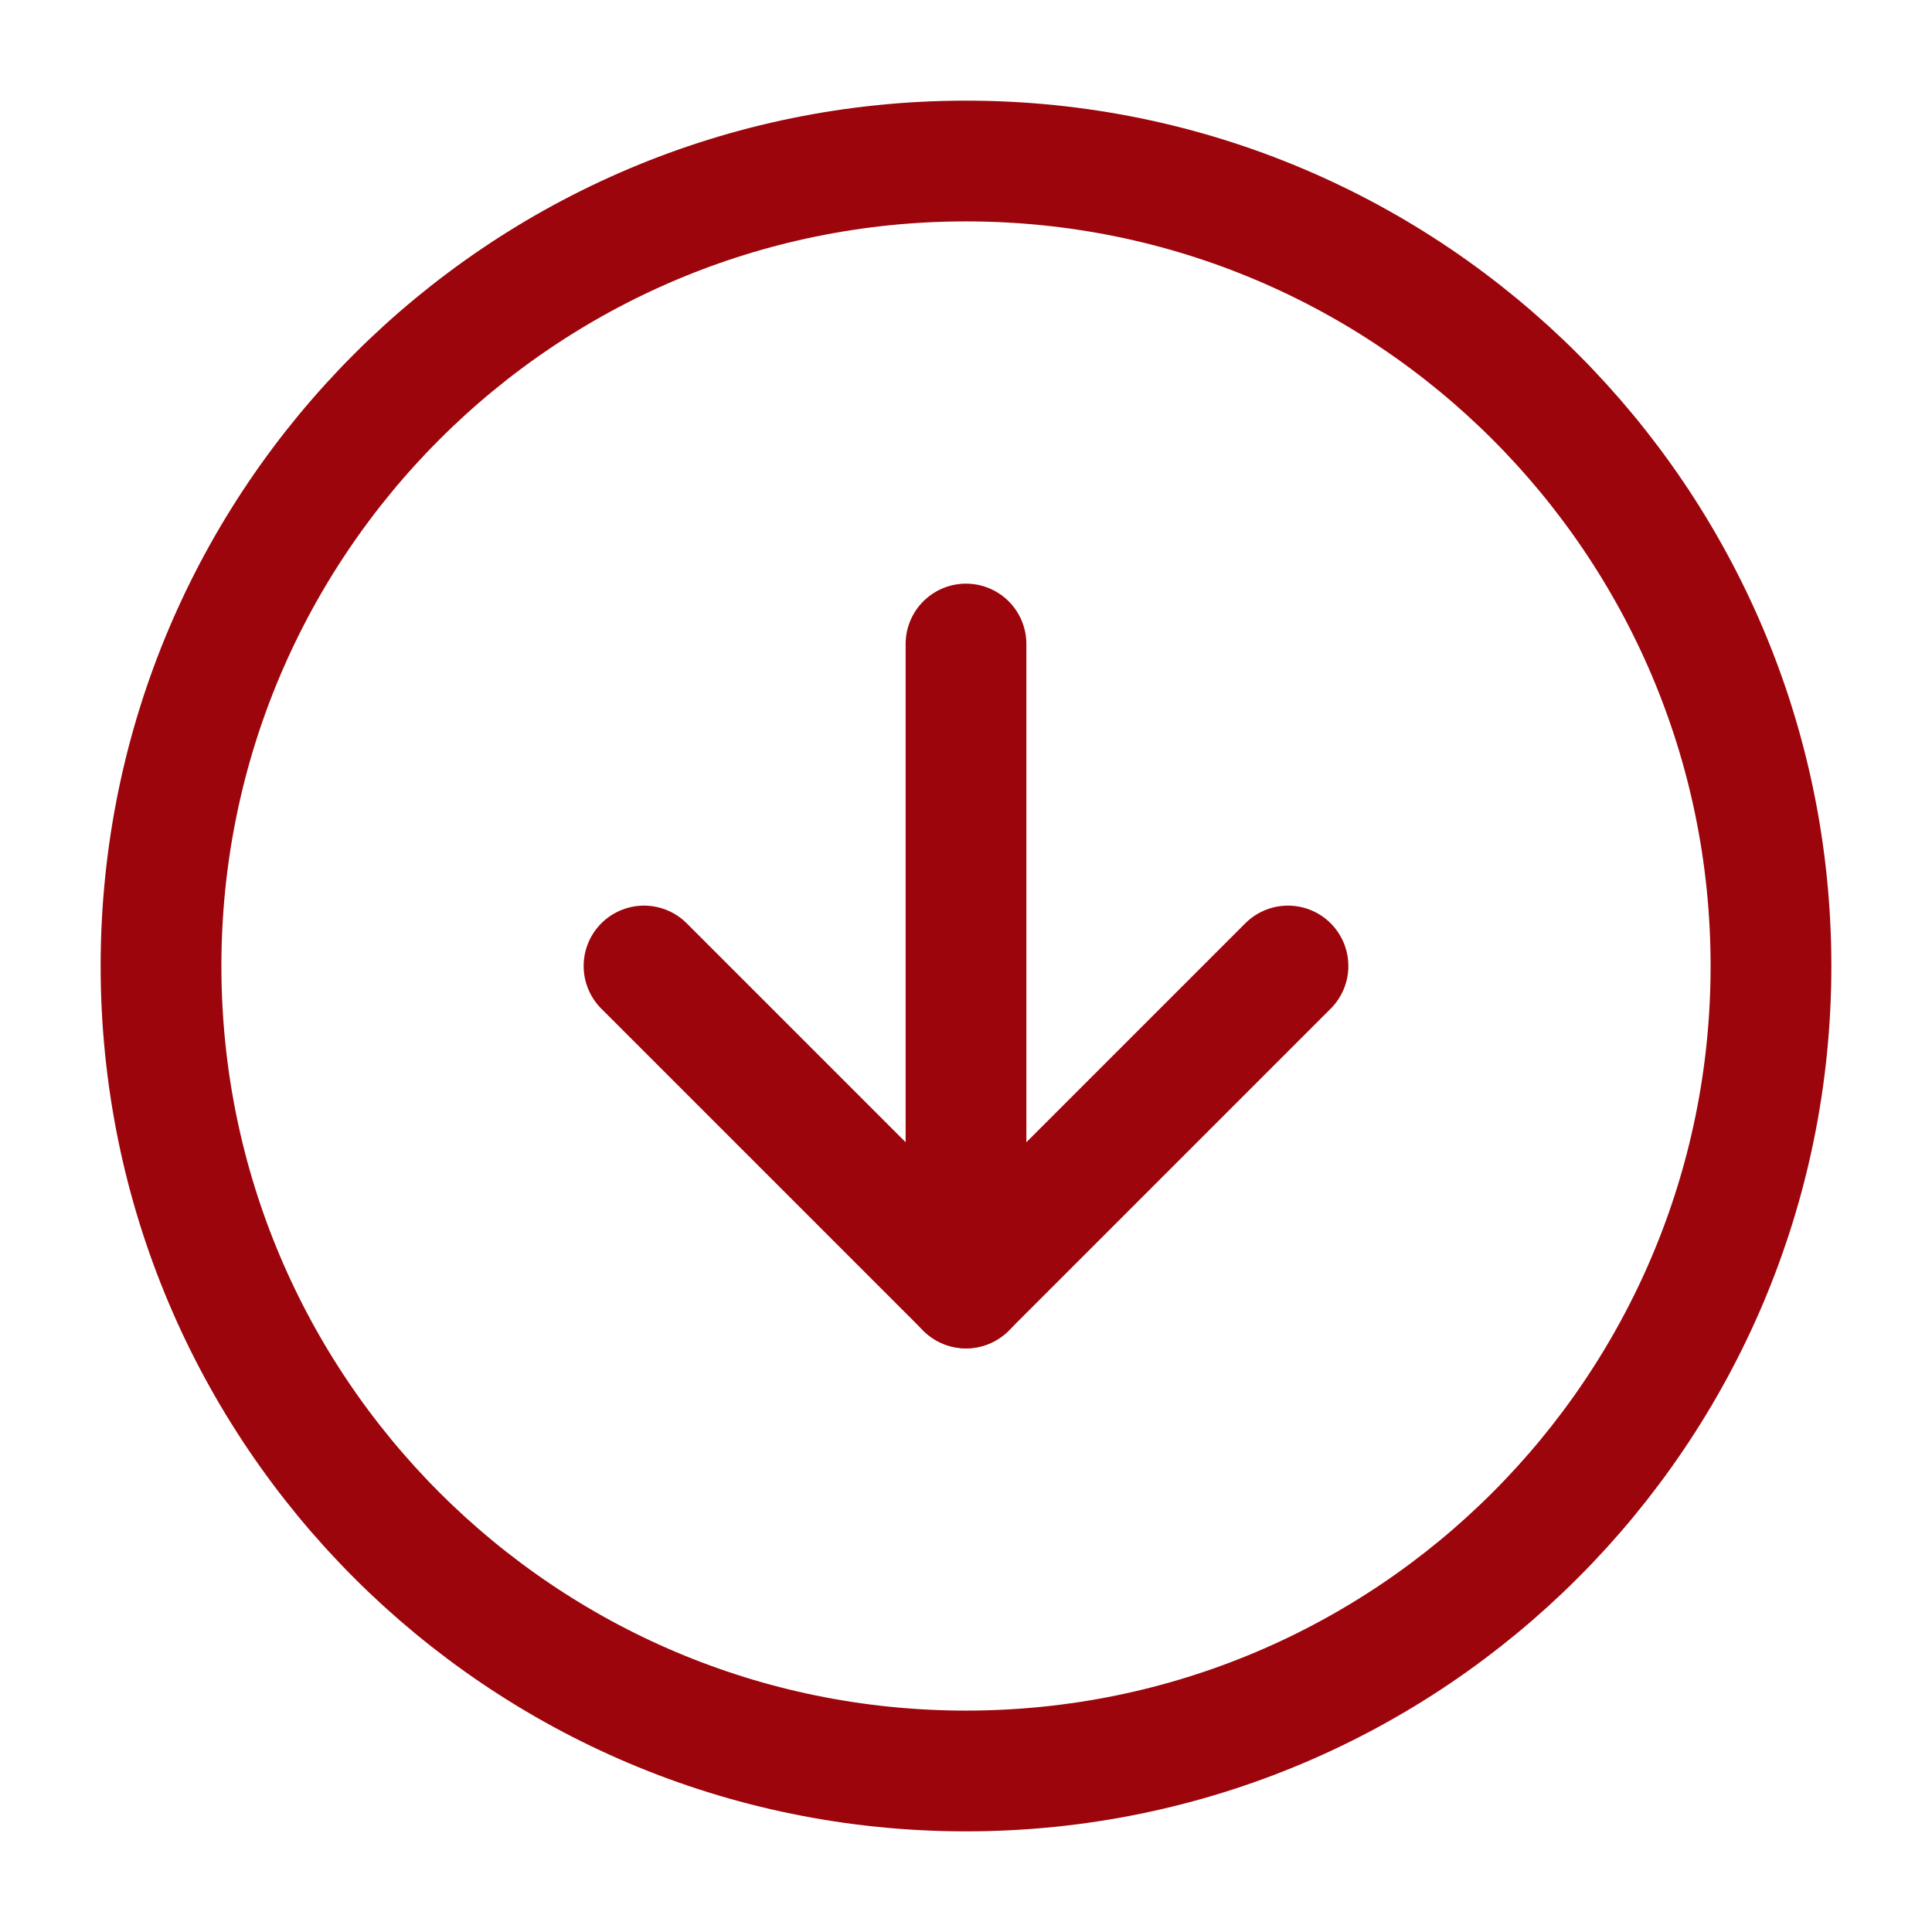 <svg width="32" height="32" viewBox="0 0 32 32" fill="none" xmlns="http://www.w3.org/2000/svg">
<path d="M16 29.333C23.364 29.333 29.333 23.364 29.333 16C29.333 8.636 23.364 2.667 16 2.667C8.636 2.667 2.667 8.636 2.667 16C2.667 23.364 8.636 29.333 16 29.333Z" stroke="#9C050B" stroke-width="2" stroke-linecap="round" stroke-linejoin="round"/>
<path d="M10.667 16L16 21.333L21.333 16" stroke="#9C050B" stroke-width="2" stroke-linecap="round" stroke-linejoin="round"/>
<path d="M16 10.667L16 21.333" stroke="#9C050B" stroke-width="2" stroke-linecap="round" stroke-linejoin="round"/>
</svg>
